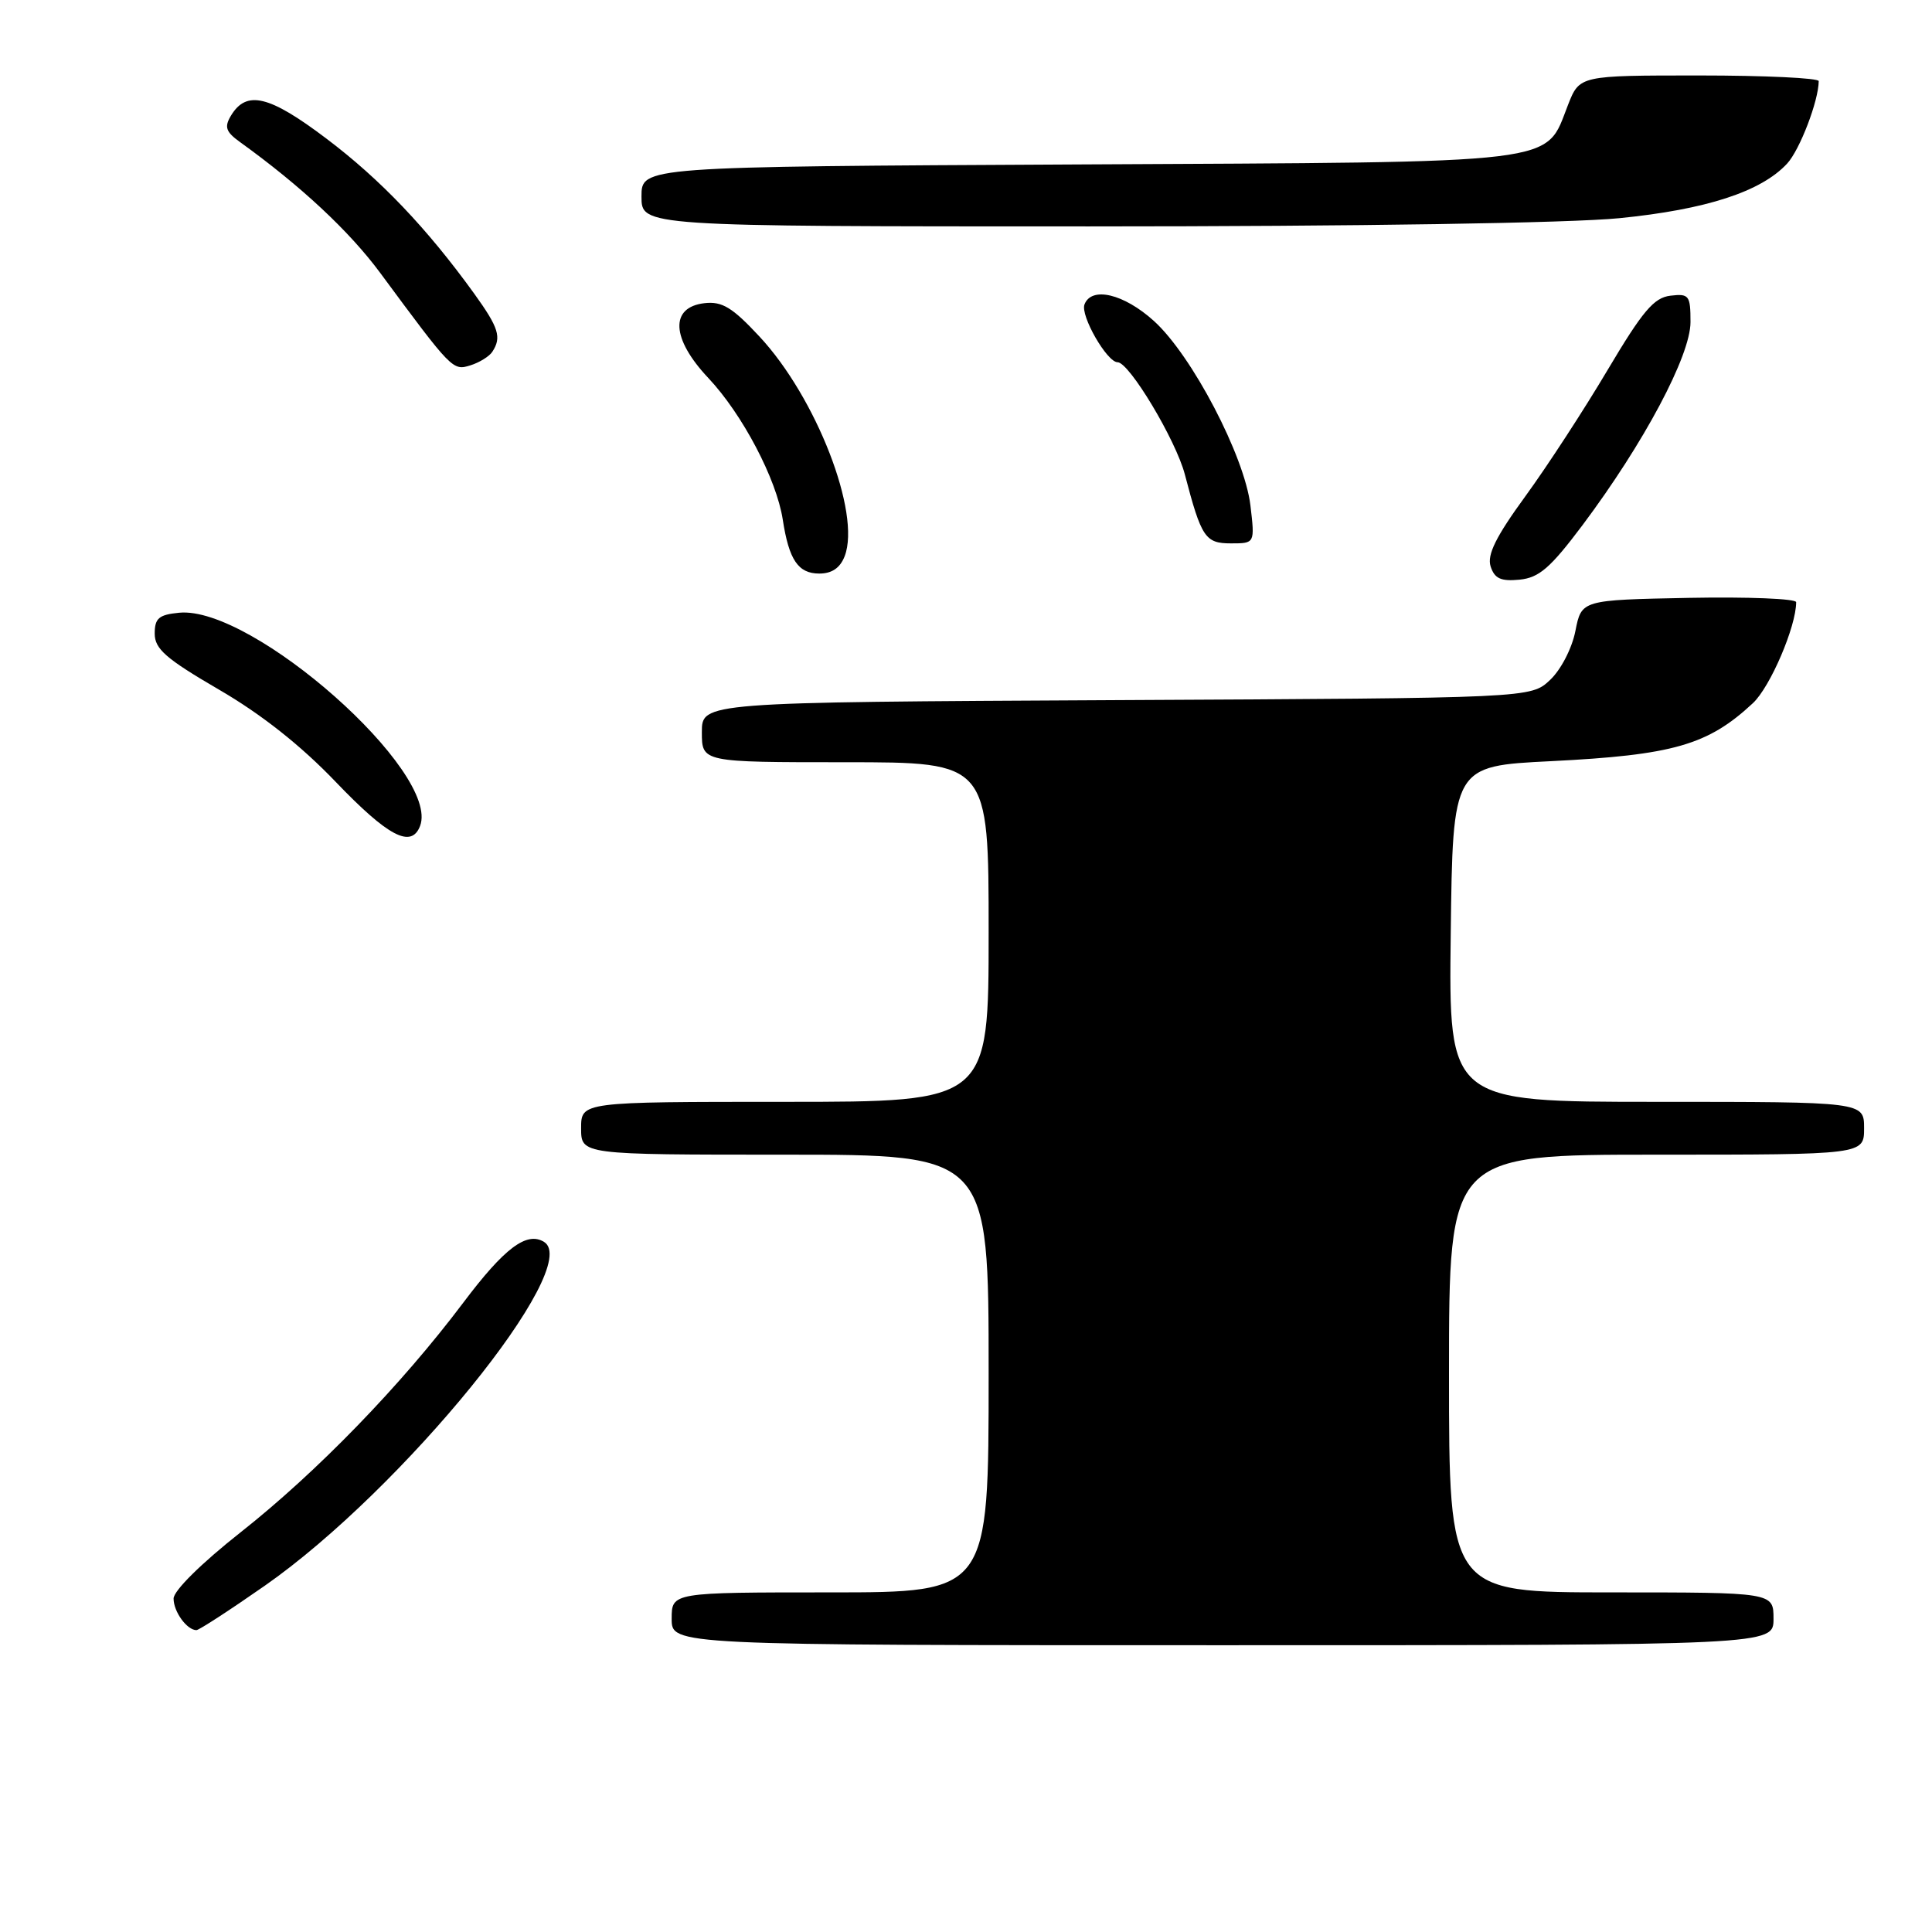 <?xml version="1.0" encoding="UTF-8" standalone="no"?>
<!DOCTYPE svg PUBLIC "-//W3C//DTD SVG 1.1//EN" "http://www.w3.org/Graphics/SVG/1.1/DTD/svg11.dtd" >
<svg xmlns="http://www.w3.org/2000/svg" xmlns:xlink="http://www.w3.org/1999/xlink" version="1.1" viewBox="0 0 256 256">
 <g >
 <path fill="currentColor"
d=" M 235.00 214.50 C 235.00 211.00 235.00 211.00 213.50 211.00 C 192.00 211.00 192.00 211.00 192.00 182.00 C 192.00 153.00 192.00 153.00 219.50 153.00 C 247.00 153.00 247.00 153.00 247.00 149.50 C 247.00 146.00 247.00 146.00 219.48 146.00 C 191.96 146.00 191.96 146.00 192.23 123.75 C 192.50 101.50 192.50 101.50 205.50 100.86 C 221.70 100.05 226.31 98.73 232.27 93.17 C 234.57 91.02 238.00 83.02 238.00 79.79 C 238.00 79.33 231.60 79.07 223.78 79.22 C 209.56 79.50 209.56 79.50 208.75 83.60 C 208.30 85.91 206.82 88.76 205.39 90.10 C 202.84 92.50 202.84 92.50 147.92 92.77 C 93.00 93.05 93.00 93.05 93.00 97.02 C 93.00 101.00 93.00 101.00 112.00 101.00 C 131.00 101.00 131.00 101.00 131.00 123.50 C 131.00 146.00 131.00 146.00 104.00 146.00 C 77.00 146.00 77.00 146.00 77.00 149.50 C 77.00 153.00 77.00 153.00 104.00 153.00 C 131.00 153.00 131.00 153.00 131.00 182.00 C 131.00 211.00 131.00 211.00 110.00 211.00 C 89.00 211.00 89.00 211.00 89.00 214.50 C 89.00 218.00 89.00 218.00 162.00 218.00 C 235.00 218.00 235.00 218.00 235.00 214.50 Z  M 35.08 210.12 C 53.35 197.36 77.35 167.81 72.09 164.56 C 69.79 163.14 66.84 165.36 61.38 172.62 C 53.14 183.57 41.98 195.07 31.88 203.04 C 26.66 207.16 23.00 210.78 23.00 211.82 C 23.00 213.56 24.77 216.00 26.03 216.00 C 26.37 216.00 30.45 213.35 35.08 210.12 Z  M 55.66 109.45 C 58.39 102.33 33.45 80.25 23.74 81.19 C 21.05 81.45 20.50 81.92 20.50 83.96 C 20.50 85.99 21.98 87.28 29.00 91.37 C 34.62 94.63 39.88 98.79 44.50 103.62 C 51.43 110.85 54.50 112.46 55.66 109.45 Z  M 209.68 69.60 C 217.83 58.72 224.00 47.13 224.00 42.68 C 224.00 39.14 223.81 38.89 221.34 39.18 C 219.15 39.44 217.66 41.21 213.03 49.00 C 209.93 54.23 205.03 61.76 202.13 65.74 C 198.22 71.10 197.03 73.51 197.51 75.04 C 198.03 76.66 198.86 77.05 201.34 76.81 C 203.94 76.55 205.42 75.27 209.68 69.60 Z  M 111.93 73.68 C 114.10 67.98 108.15 52.66 100.64 44.60 C 97.04 40.73 95.69 39.91 93.36 40.17 C 88.73 40.70 88.94 44.87 93.85 50.08 C 98.38 54.89 102.89 63.48 103.72 68.85 C 104.54 74.19 105.76 76.00 108.56 76.00 C 110.24 76.00 111.33 75.25 111.93 73.68 Z  M 165.69 66.99 C 164.91 60.42 157.93 47.08 152.90 42.53 C 148.92 38.93 144.63 37.91 143.70 40.34 C 143.13 41.81 146.68 48.00 148.09 48.00 C 149.63 48.00 155.81 58.31 157.00 62.87 C 159.19 71.24 159.70 72.00 163.11 72.00 C 166.28 72.00 166.28 72.00 165.69 66.99 Z  M 65.23 46.62 C 66.49 44.70 66.10 43.44 62.83 38.90 C 56.57 30.23 50.38 23.74 43.23 18.35 C 35.66 12.63 32.66 11.91 30.60 15.33 C 29.70 16.83 29.92 17.47 31.81 18.83 C 39.87 24.64 46.30 30.64 50.38 36.16 C 59.90 49.04 59.99 49.14 62.33 48.41 C 63.52 48.04 64.83 47.23 65.23 46.62 Z  M 214.58 28.91 C 226.11 27.76 233.37 25.39 236.81 21.67 C 238.49 19.84 240.97 13.37 240.99 10.75 C 241.00 10.34 233.87 10.00 225.15 10.00 C 209.30 10.00 209.30 10.00 207.77 13.90 C 204.65 21.85 207.80 21.46 142.80 21.79 C 85.00 22.08 85.00 22.08 85.00 26.04 C 85.00 30.00 85.00 30.00 144.33 30.00 C 179.81 30.00 208.04 29.56 214.58 28.91 Z "/>
</g>
</svg>